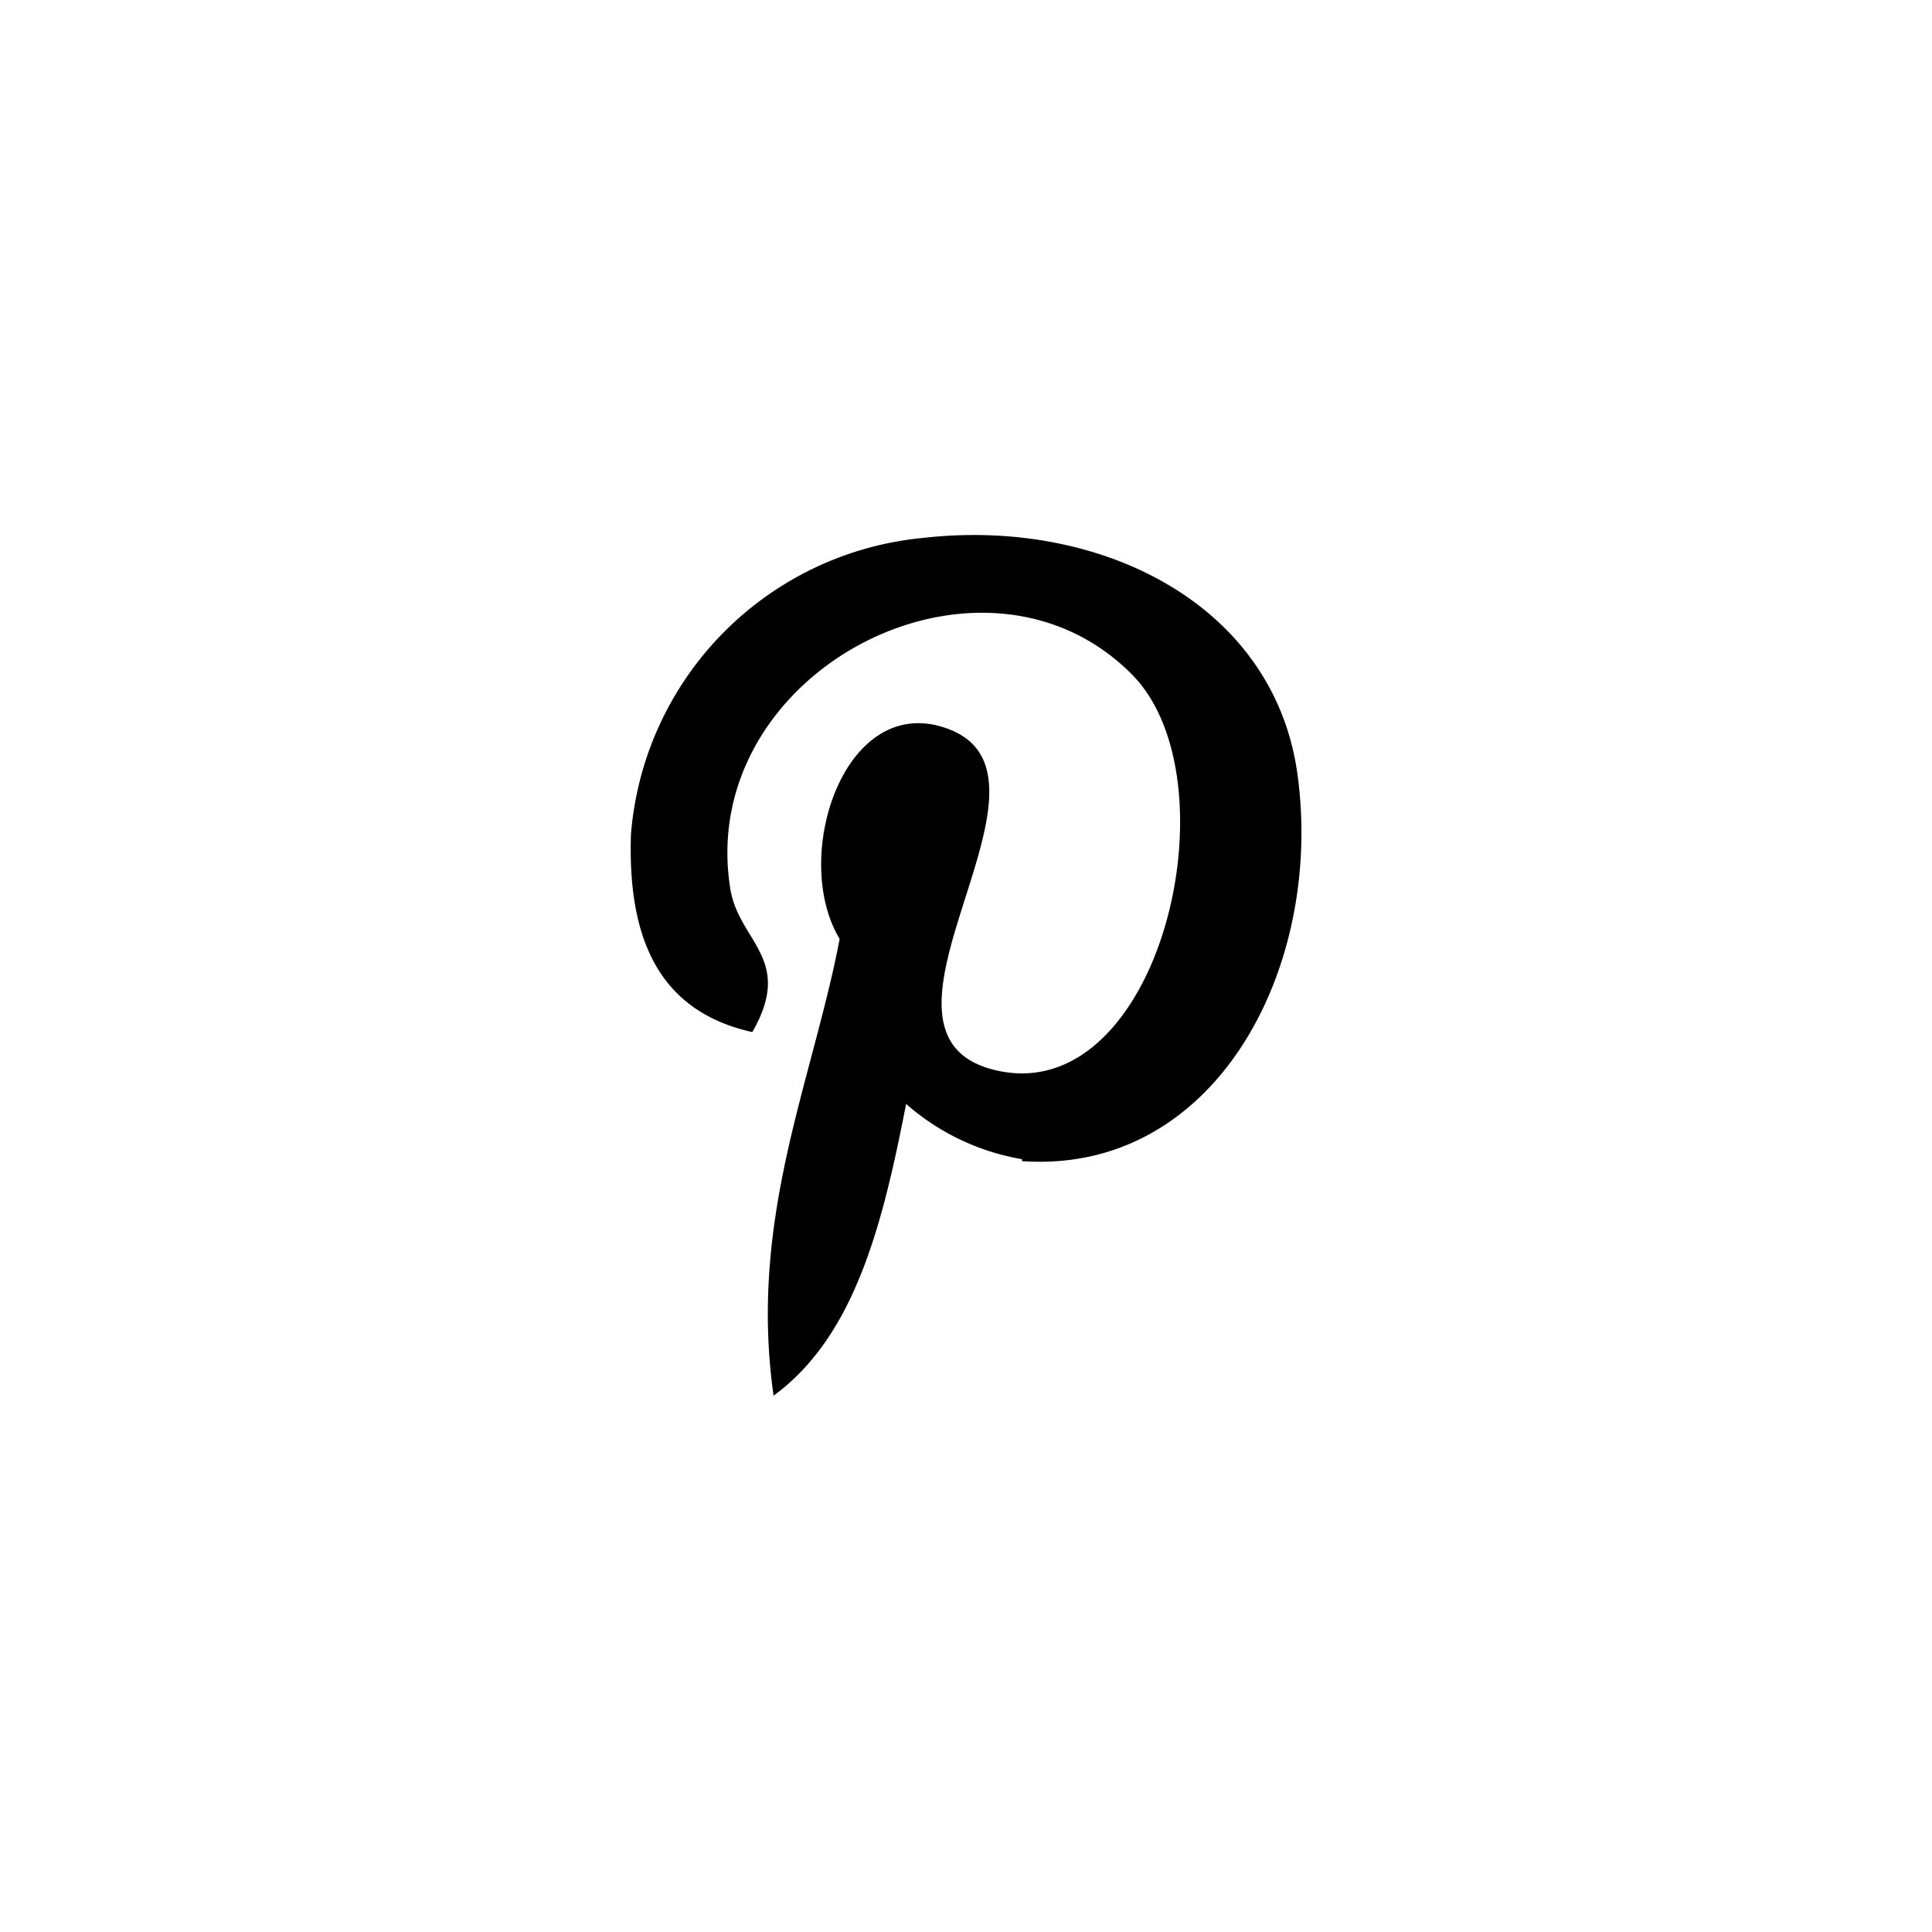 <svg id="Layer_1" data-name="Layer 1" xmlns="http://www.w3.org/2000/svg" viewBox="0 0 50 50"><defs></defs><path class="cls-1" d="M26.45,30a6.1,6.1,0,0,1-3-1.43c-.6,3.07-1.31,6-3.43,7.55-.65-4.59,1-8.11,1.71-11.82-1.29-2.14.15-6.48,2.85-5.42,3.32,1.31-2.88,8,1.29,8.84S32,20.2,29.3,17.46C25.41,13.53,18,17.39,18.9,23c.22,1.38,1.66,1.81.57,3.71-2.48-.55-3.23-2.51-3.14-5.13a8.38,8.38,0,0,1,7.57-7.66c4.59-.52,9.08,1.72,9.68,6.13.68,5-2.12,10.35-7.13,10Z"/></svg>